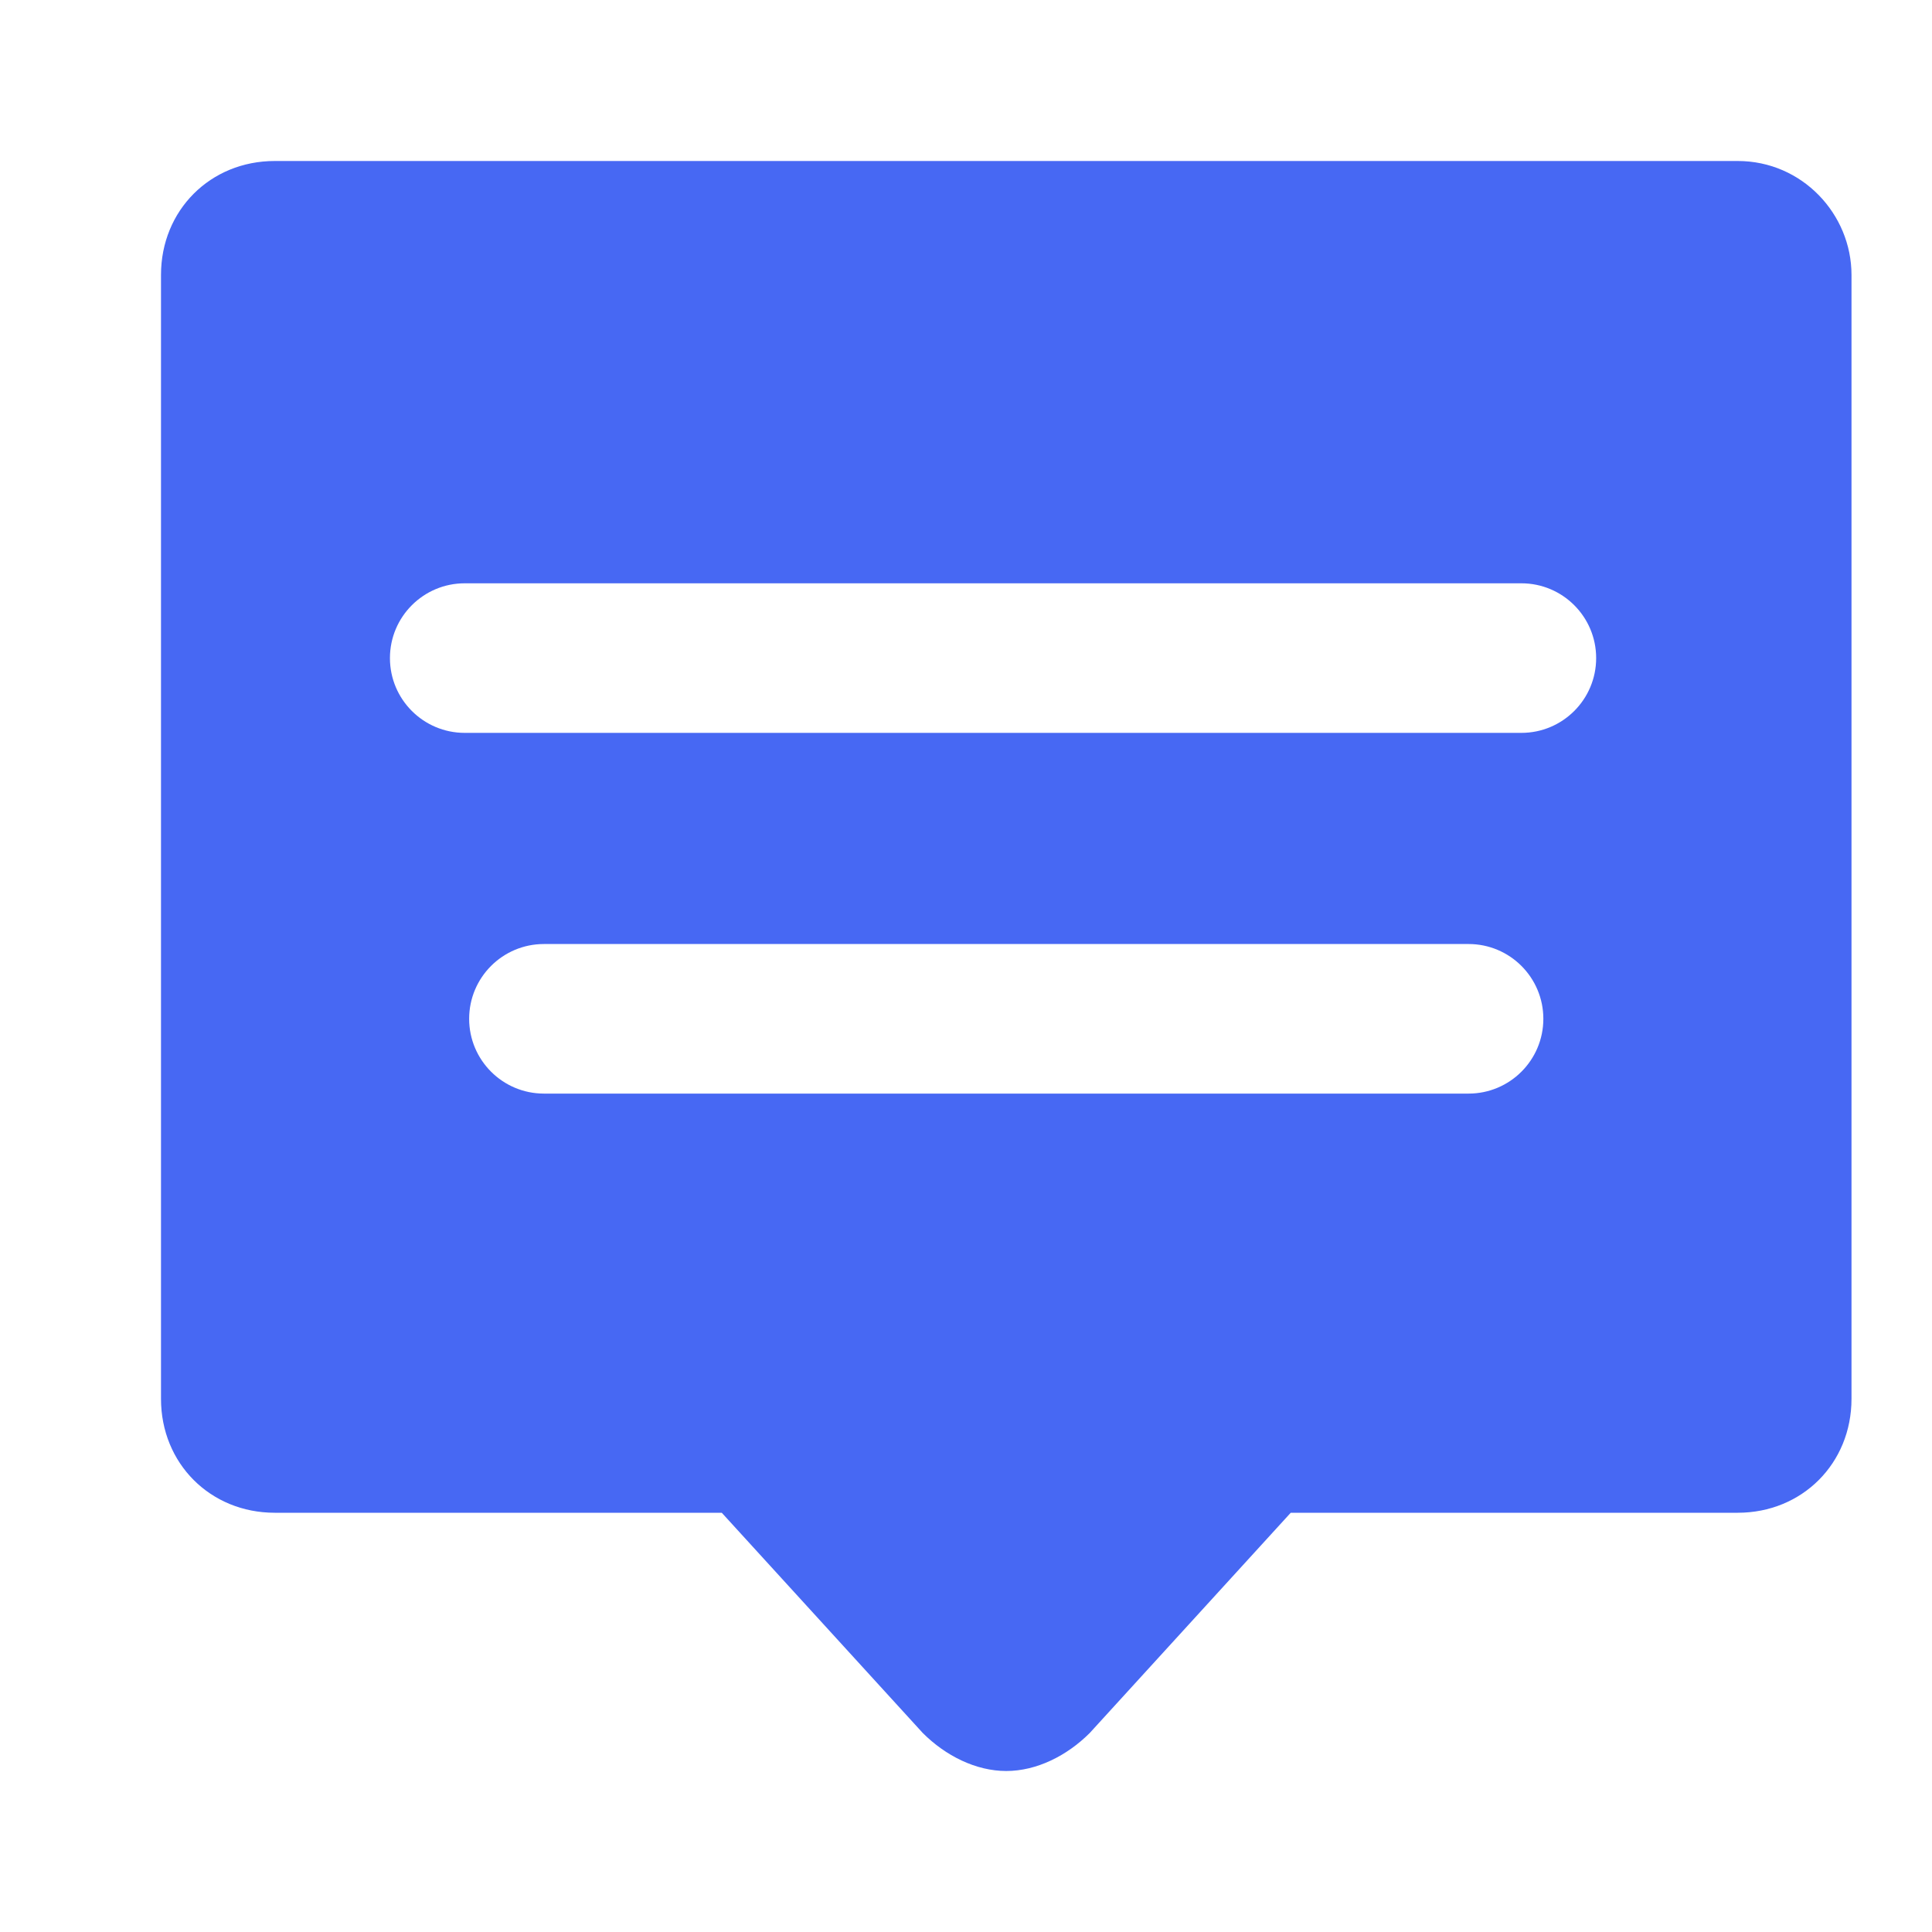 <?xml version="1.0" encoding="UTF-8"?>
<svg width="24px" height="24px" viewBox="0 0 24 24" version="1.1" xmlns="http://www.w3.org/2000/svg" xmlns:xlink="http://www.w3.org/1999/xlink">
    <!-- Generator: Sketch 46.2 (44496) - http://www.bohemiancoding.com/sketch -->
    <title>ic_meg copy</title>
    <desc>Created with Sketch.</desc>
    <defs></defs>
    <g id="Symbols" stroke="none" stroke-width="1" fill="none" fill-rule="evenodd">
        <g id="ic_meg-copy" fill-rule="nonzero" fill="#4768F3">
            <g id="ic_meg" transform="translate(2, 2)">
                <path d="M4.757,9.727 L16.243,9.727 L16.243,9.727 C16.756,9.727 17.172,10.143 17.172,10.656 C17.172,11.169 16.756,11.585 16.243,11.585 L4.757,11.585 C4.244,11.585 3.828,11.169 3.828,10.656 C3.828,10.143 4.244,9.727 4.757,9.727 Z M3.773,5.246 L16.899,5.246 L16.899,5.246 C17.412,5.246 17.828,5.662 17.828,6.175 L17.828,6.175 C17.828,6.688 17.412,7.104 16.899,7.104 L3.773,7.104 C3.26,7.104 2.844,6.688 2.844,6.175 C2.844,5.662 3.26,5.246 3.773,5.246 L3.773,5.246 Z M19.587,0 L1.413,0 C0.612,0 0,0.613 0,1.415 L0,15.377 C0,16.179 0.612,16.792 1.413,16.792 L6.966,16.792 L9.463,19.528 C9.746,19.811 10.123,20 10.5,20 C10.877,20 11.254,19.811 11.537,19.528 L14.034,16.792 L19.587,16.792 C20.387,16.792 21,16.179 21,15.377 L21,1.415 C21,0.66 20.387,0 19.587,0 Z" id="Shape"></path>
            </g>
        </g>
    </g>
</svg>
